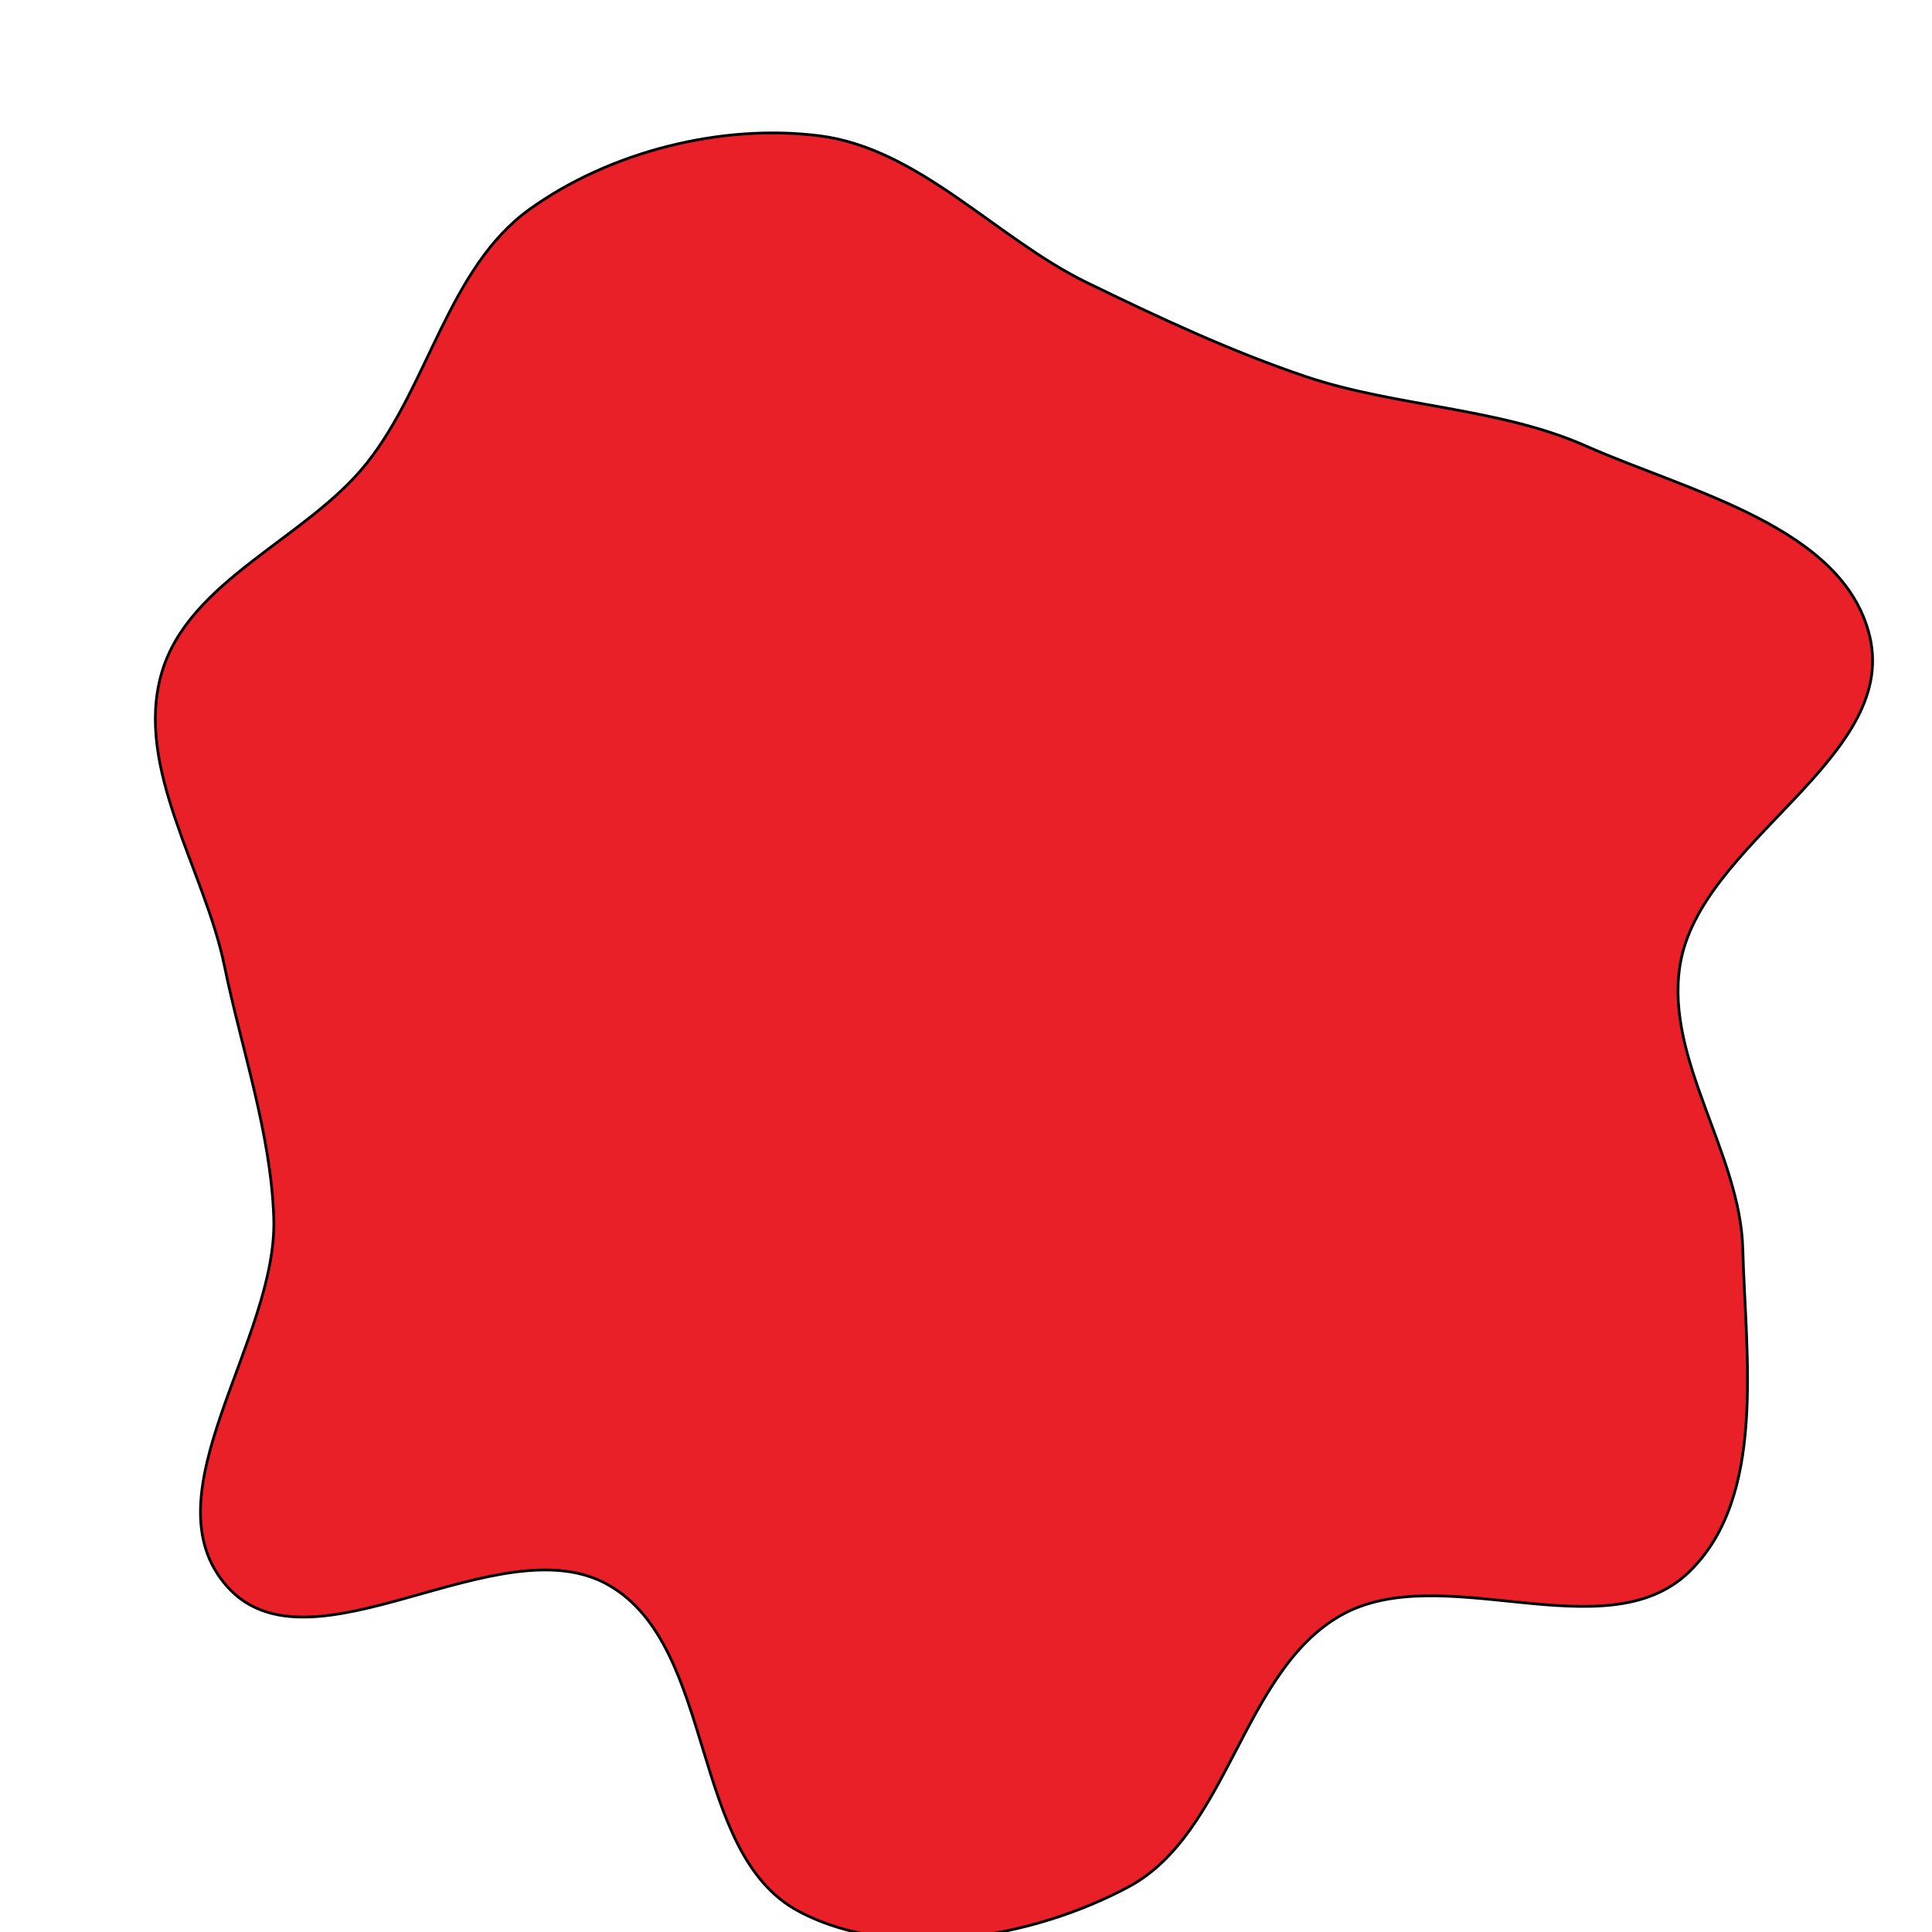 <svg xmlns="http://www.w3.org/2000/svg" version="1.1" xmlns:xlink="http://www.w3.org/1999/xlink" viewBox="0 0 700 700" style="overflow: hidden; display: block;" width="700" height="700"><defs></defs><g id="two-0" transform="matrix(1 0 0 1 0 0)" opacity="1"><path transform="matrix(1 0 0 1 350 350)" id="two-298" d="M 281.438 102.435 C 282.48 141.654 290.15 192.552 261.821 219.694 C 231.572 248.677 172.292 214.635 135.831 235.267 C 99.944 255.574 95.203 314.243 58.836 333.677 C 24.033 352.276 -25.477 360.956 -60.41 342.602 C -100.433 321.572 -90.252 246.742 -129.495 224.292 C -169.11 201.629 -237.579 258.911 -267.795 224.707 C -297.18 191.442 -249.325 135.645 -250.803 91.285 C -251.825 60.606 -262.499 30.069 -268.67 0 C -275.868 -35.073 -301.384 -71.68 -291.451 -106.08 C -281.713 -139.808 -238.957 -154.697 -217.11 -182.177 C -194.696 -210.37 -187.454 -253.014 -158.242 -274.083 C -129.191 -295.035 -88.567 -305.314 -53.036 -300.785 C -16.92 -296.181 10.95 -263.645 43.673 -247.684 C 69.366 -235.152 96.175 -222.618 123.272 -213.514 C 155.914 -202.547 193.083 -202.39 224.561 -188.429 C 261.982 -171.833 318.261 -159.079 327.492 -119.198 C 337.736 -74.943 265.546 -44.898 258.649 -0 C 253.391 34.228 280.517 67.817 281.438 102.435 Z " fill="#e92027" stroke="undefined" stroke-width="1" stroke-opacity="1" fill-opacity="1" visibility="visible" stroke-linecap="butt" stroke-linejoin="miter" stroke-miterlimit="4"></path></g></svg>